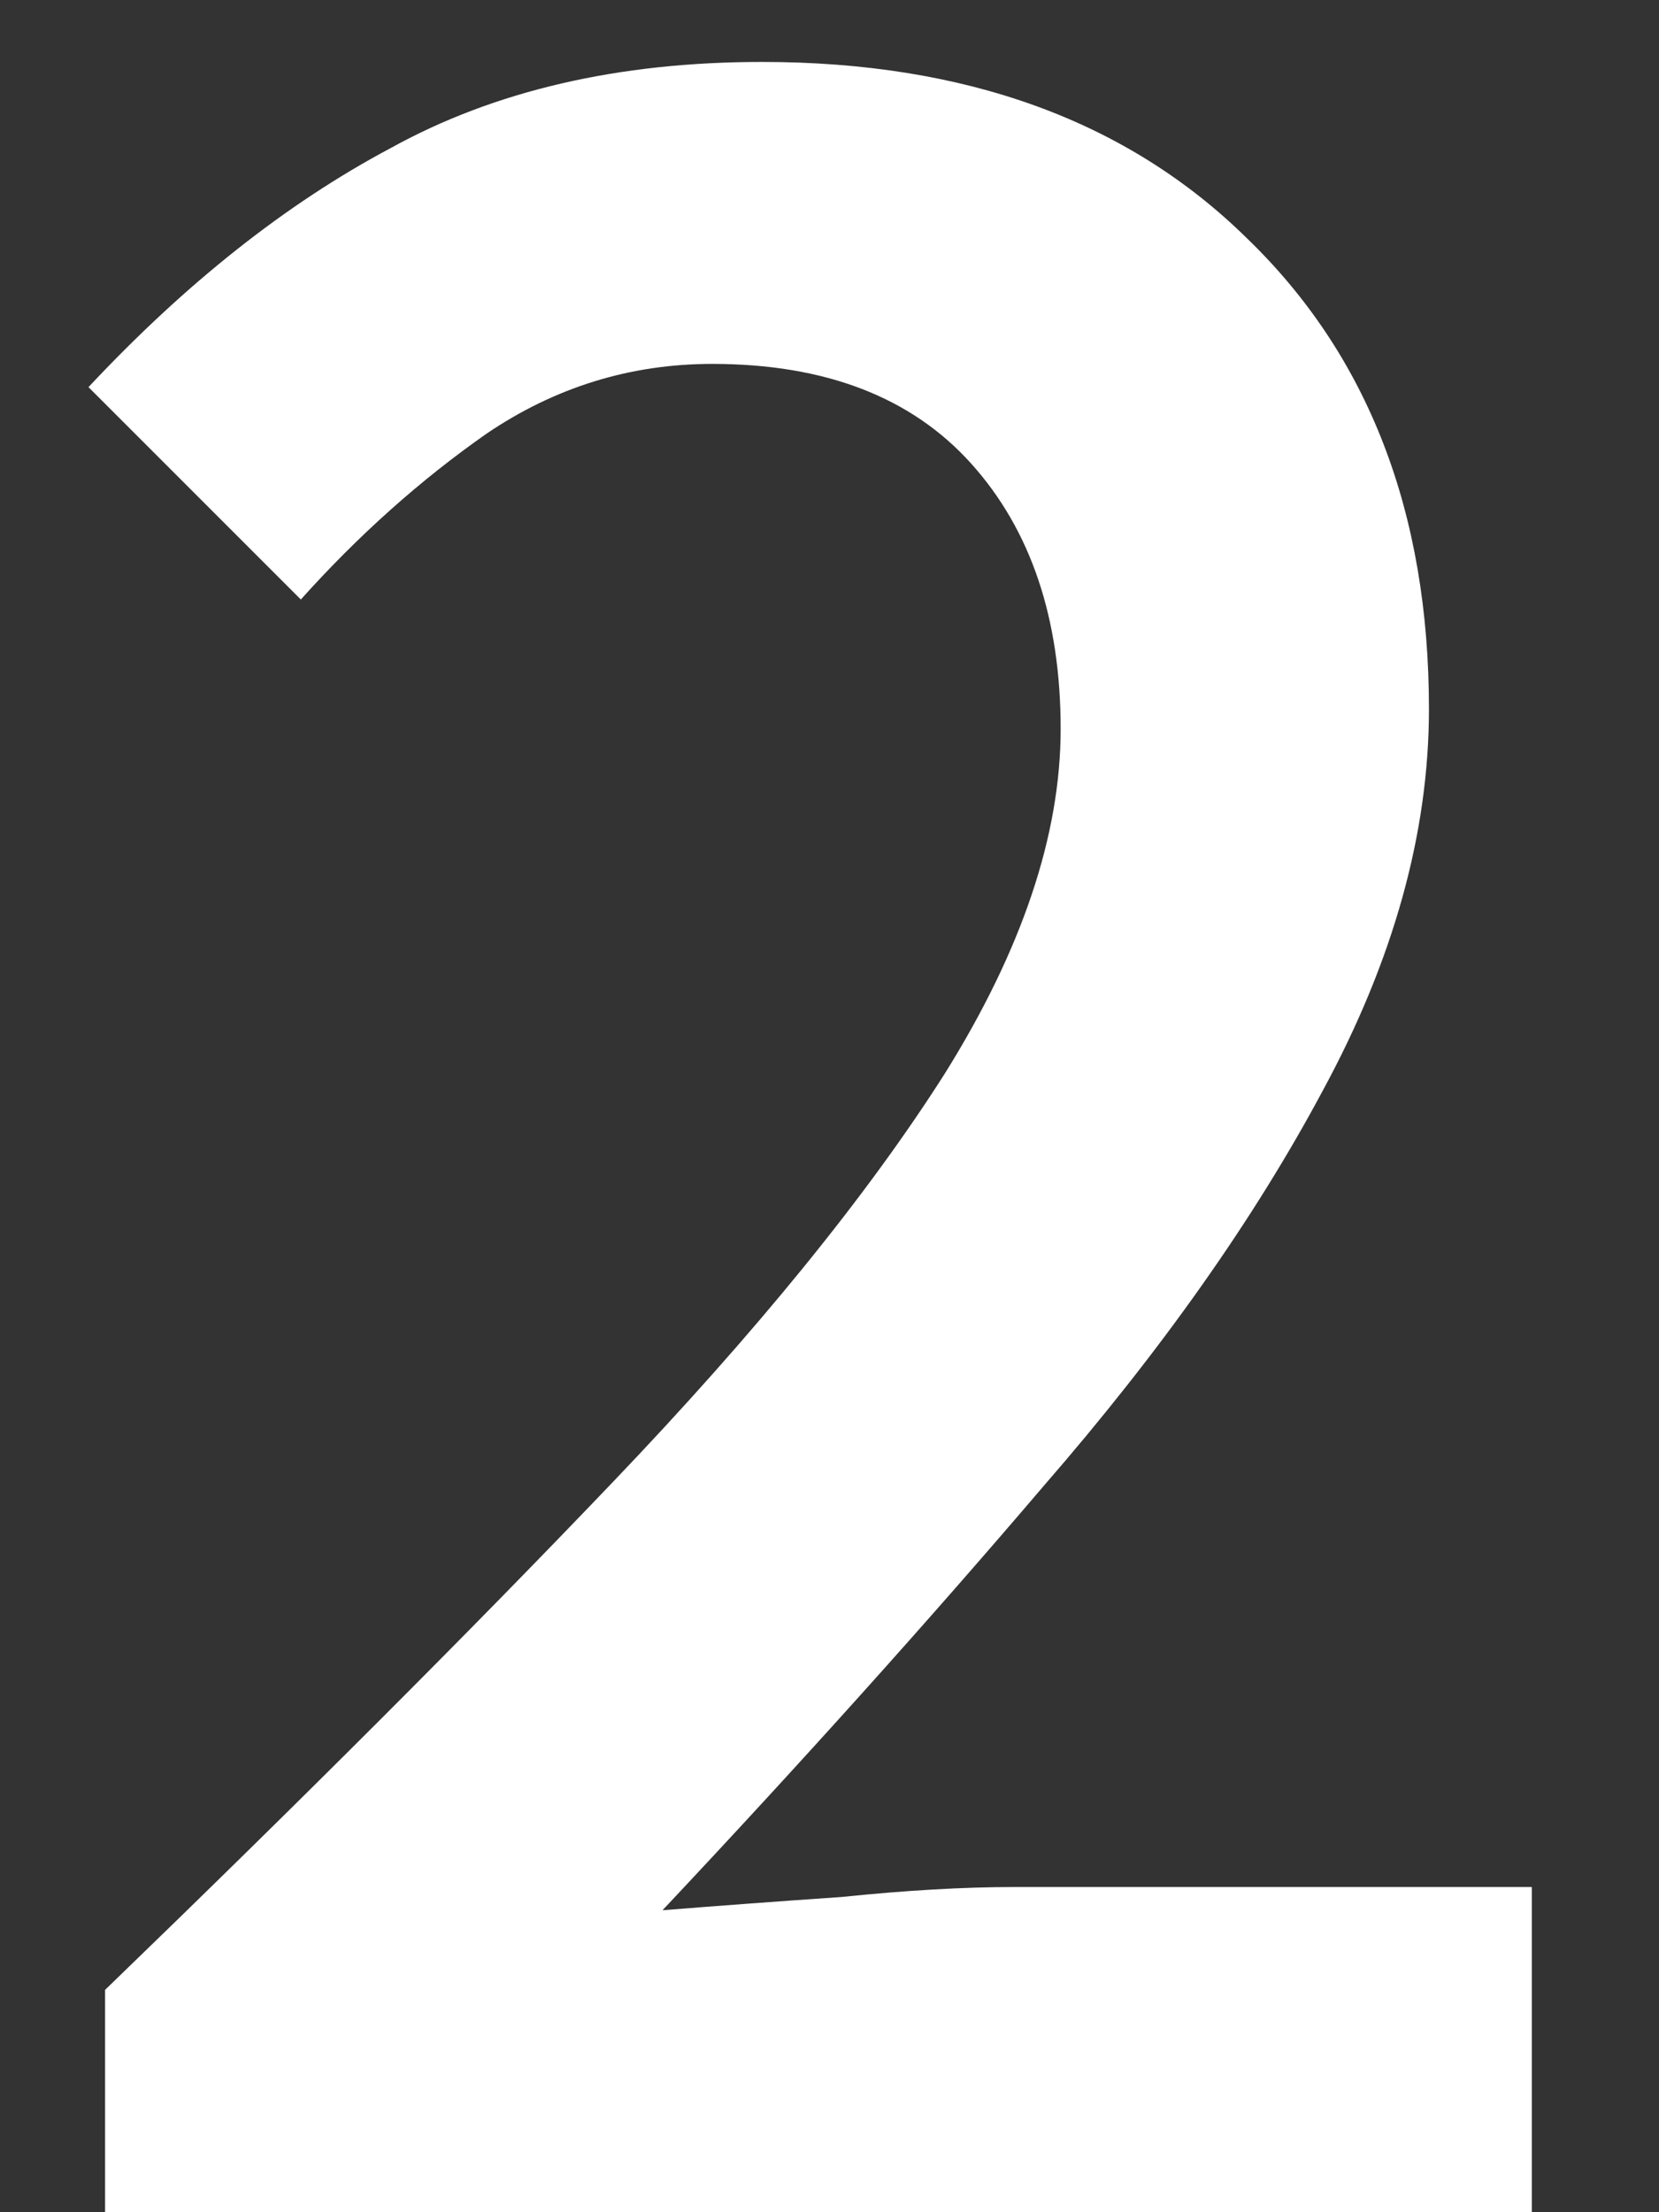 <svg width="6" height="8" viewBox="0 0 6 8" fill="none" xmlns="http://www.w3.org/2000/svg">
<rect x="0" y="0" width="6" height="8" fill="#333333" stroke="none"/>
<path d="M0.38 8V7.196C1.092 6.508 1.704 5.896 2.216 5.36C2.736 4.816 3.136 4.324 3.416 3.884C3.696 3.436 3.836 3.02 3.836 2.636C3.836 2.236 3.728 1.916 3.512 1.676C3.296 1.436 2.984 1.316 2.576 1.316C2.28 1.316 2.008 1.4 1.76 1.568C1.52 1.736 1.296 1.936 1.088 2.168L0.32 1.4C0.672 1.024 1.036 0.736 1.412 0.536C1.788 0.328 2.236 0.224 2.756 0.224C3.492 0.224 4.076 0.436 4.508 0.86C4.948 1.284 5.168 1.852 5.168 2.564C5.168 3.012 5.04 3.472 4.784 3.944C4.536 4.408 4.2 4.884 3.776 5.372C3.36 5.86 2.9 6.372 2.396 6.908C2.596 6.892 2.812 6.876 3.044 6.86C3.276 6.836 3.484 6.824 3.668 6.824H5.54V8H0.38Z" fill="white"/>
</svg>
